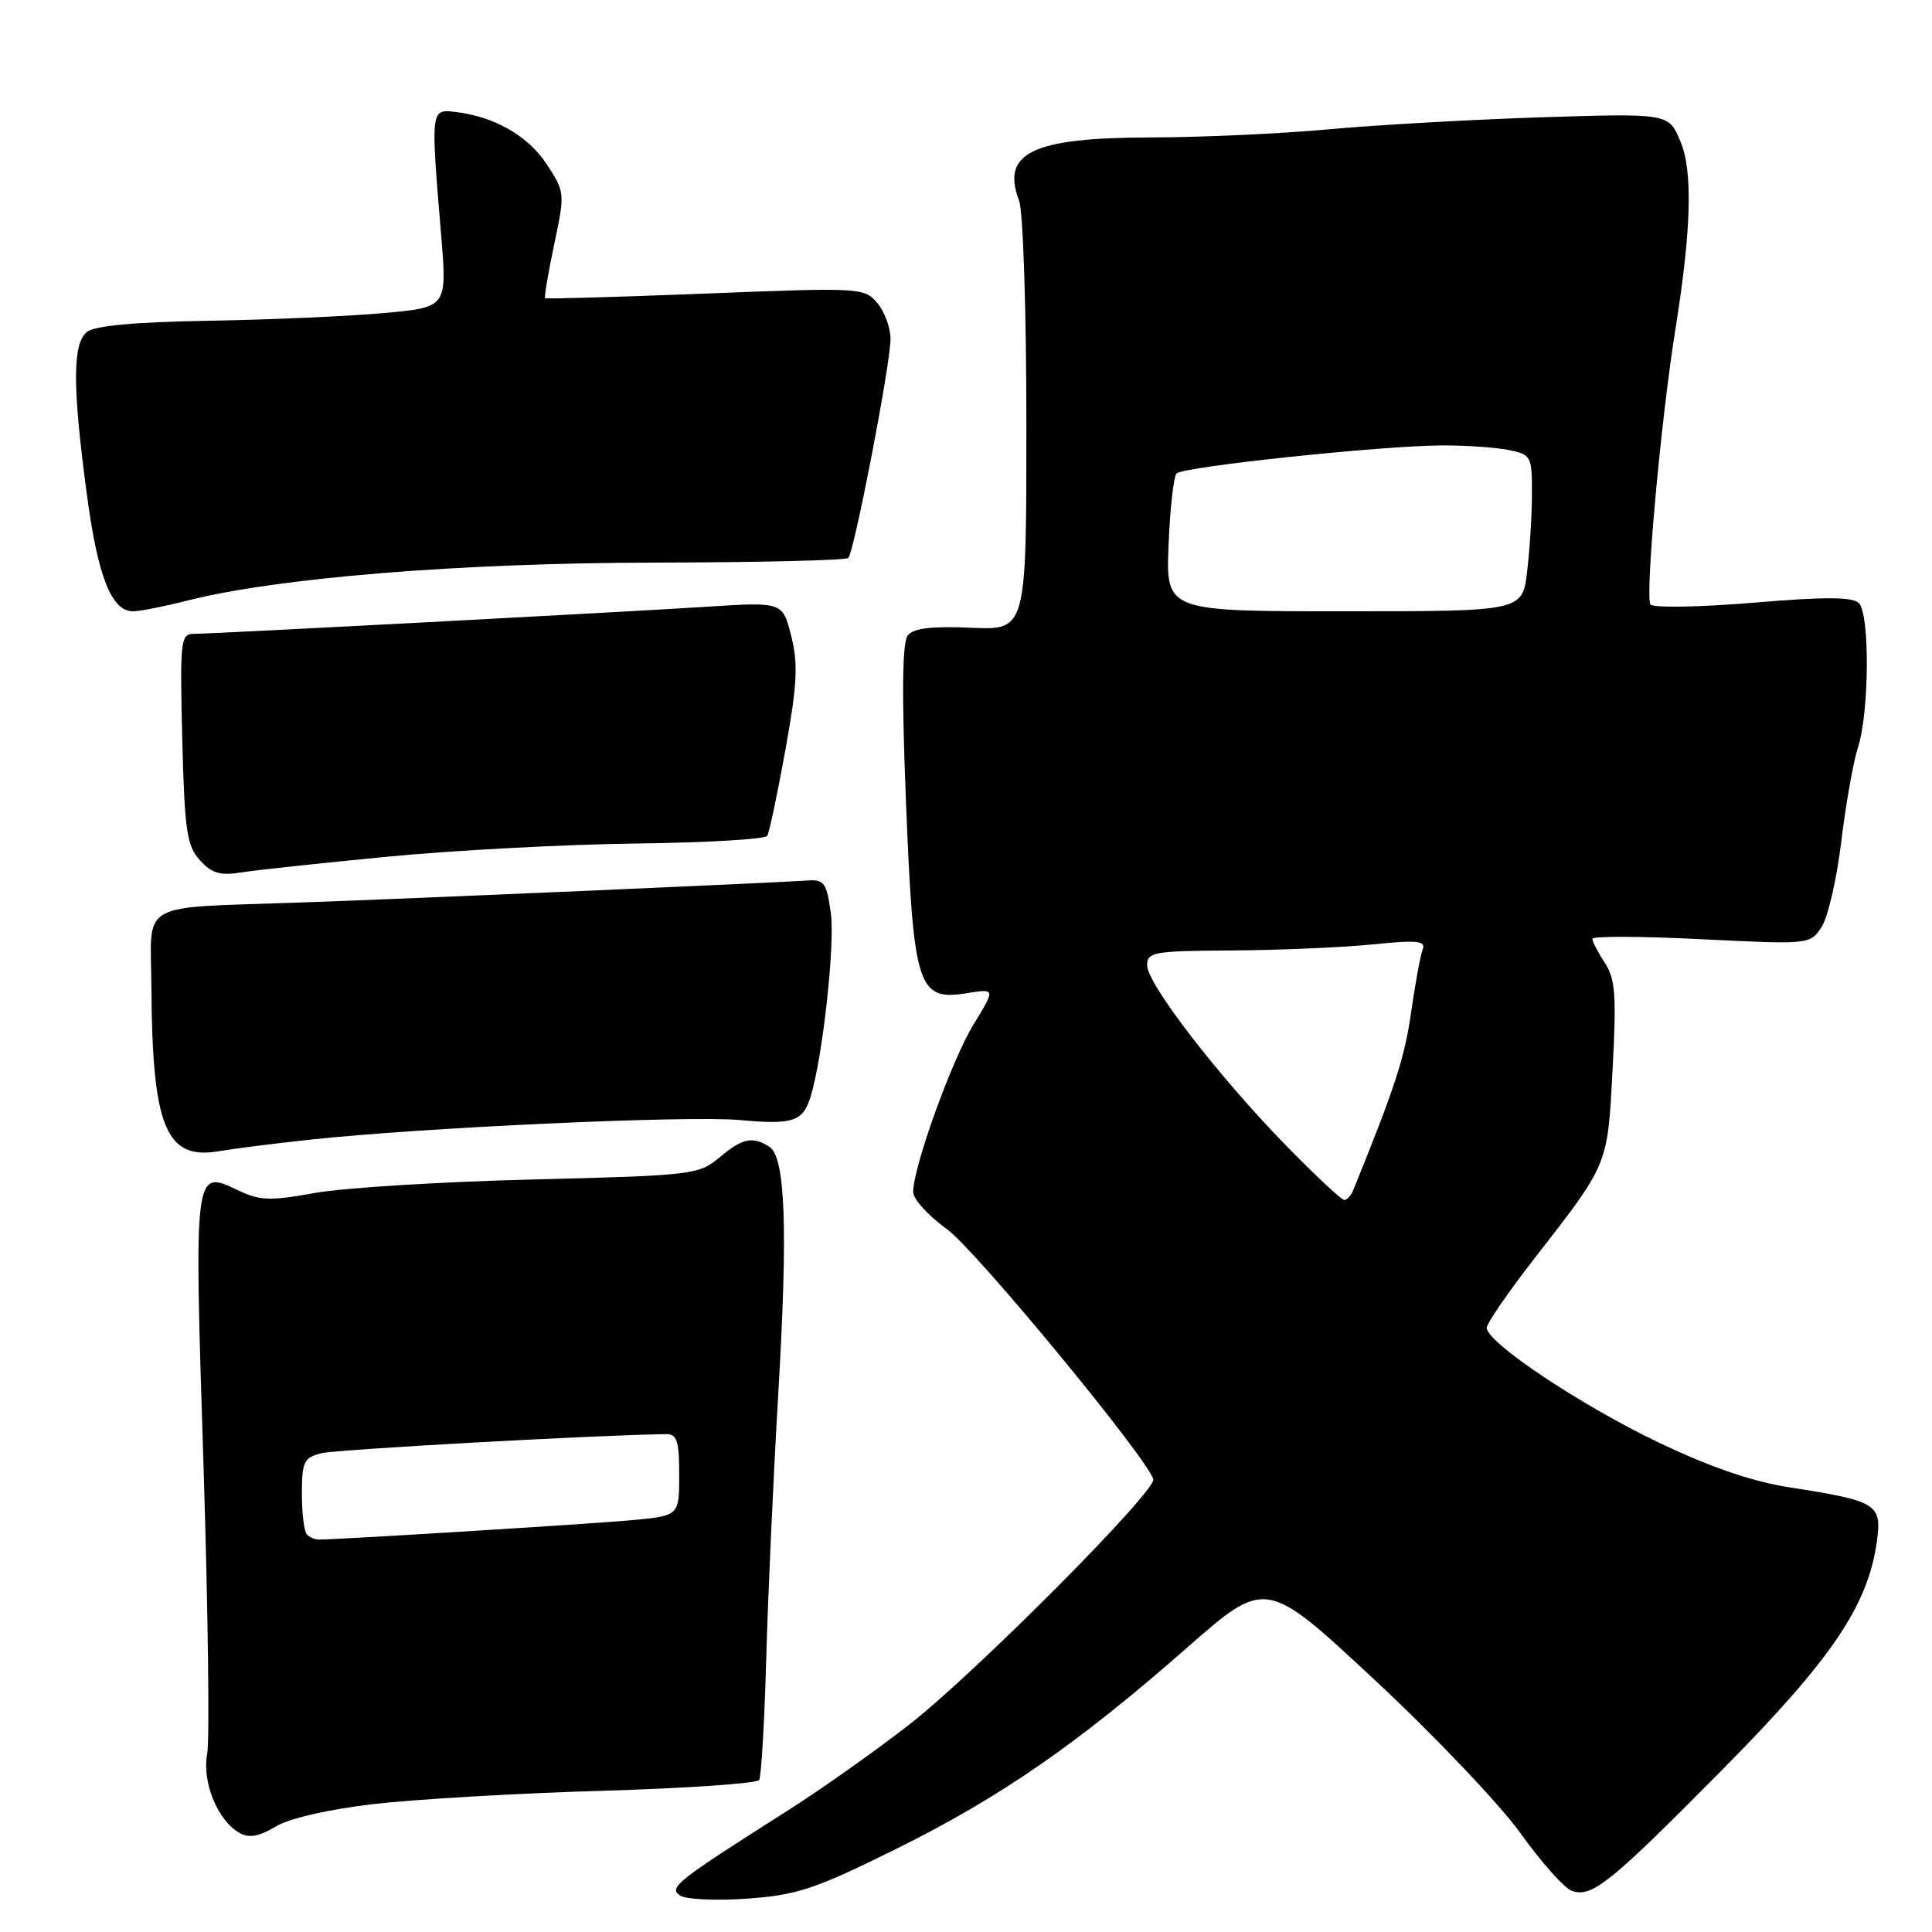 <?xml version="1.0" encoding="UTF-8" standalone="no"?>
<!DOCTYPE svg PUBLIC "-//W3C//DTD SVG 1.1//EN" "http://www.w3.org/Graphics/SVG/1.1/DTD/svg11.dtd" >
<svg xmlns="http://www.w3.org/2000/svg" xmlns:xlink="http://www.w3.org/1999/xlink" version="1.1" viewBox="0 0 256 256">
 <g >
 <path fill="currentColor"
d=" M 118.53 245.10 C 132.49 238.20 142.70 231.14 157.29 218.33 C 167.73 209.16 167.73 209.16 182.11 222.56 C 190.03 229.93 198.75 239.11 201.50 242.95 C 204.25 246.80 207.31 250.22 208.30 250.56 C 210.96 251.46 213.36 249.52 228.39 234.32 C 242.79 219.75 247.56 212.67 248.71 204.14 C 249.36 199.29 248.68 198.88 237.16 197.09 C 232.18 196.32 226.63 194.41 219.68 191.09 C 209.37 186.15 197.00 177.89 197.00 175.94 C 197.00 175.36 199.81 171.27 203.25 166.84 C 213.20 154.05 212.99 154.55 213.68 141.66 C 214.20 131.90 214.04 129.72 212.65 127.59 C 211.74 126.20 211.00 124.77 211.00 124.40 C 211.00 124.03 217.49 124.05 225.42 124.45 C 239.79 125.16 239.86 125.15 241.37 122.83 C 242.21 121.55 243.38 116.45 243.98 111.50 C 244.58 106.55 245.57 100.92 246.20 99.00 C 247.69 94.37 247.77 81.37 246.32 79.92 C 245.48 79.08 241.85 79.06 232.36 79.86 C 225.30 80.45 219.16 80.56 218.71 80.11 C 217.93 79.33 220.05 55.80 222.02 43.50 C 224.11 30.43 224.32 22.67 222.67 18.75 C 221.11 15.01 221.11 15.01 204.30 15.54 C 195.06 15.84 182.32 16.56 176.00 17.14 C 169.68 17.72 159.10 18.20 152.50 18.21 C 136.80 18.24 132.62 20.24 135.03 26.57 C 135.57 28.00 136.00 41.14 136.00 56.32 C 136.00 83.50 136.00 83.50 128.69 83.18 C 123.50 82.95 121.05 83.24 120.29 84.18 C 119.55 85.10 119.47 91.82 120.05 106.33 C 121.03 130.83 121.60 132.64 128.06 131.61 C 131.92 130.99 131.92 130.99 129.00 135.74 C 126.12 140.44 121.00 154.65 121.00 157.96 C 121.00 158.89 123.03 161.12 125.50 162.89 C 129.22 165.57 151.73 192.83 152.82 195.99 C 153.33 197.46 129.28 221.65 120.50 228.50 C 116.10 231.93 108.90 237.03 104.50 239.83 C 89.59 249.30 88.56 250.10 90.10 251.16 C 90.87 251.68 94.87 251.88 99.00 251.58 C 105.60 251.11 107.95 250.33 118.53 245.10 Z  M 49.50 239.05 C 55.00 238.41 68.63 237.61 79.79 237.29 C 90.94 236.96 100.31 236.31 100.59 235.86 C 100.87 235.40 101.30 228.15 101.53 219.76 C 101.76 211.37 102.48 195.69 103.11 184.92 C 104.42 162.80 104.08 153.29 101.93 151.94 C 99.70 150.53 98.38 150.81 95.33 153.37 C 92.59 155.66 91.79 155.76 70.50 156.29 C 58.40 156.59 45.44 157.40 41.69 158.08 C 35.79 159.15 34.44 159.10 31.52 157.71 C 25.70 154.93 25.71 154.83 26.96 193.99 C 27.57 213.29 27.79 230.59 27.45 232.42 C 26.75 236.14 28.85 241.26 31.75 242.88 C 33.01 243.59 34.33 243.35 36.50 242.04 C 38.32 240.94 43.44 239.76 49.50 239.05 Z  M 41.00 151.02 C 55.97 149.40 91.28 147.79 98.00 148.41 C 105.05 149.06 106.38 148.63 107.40 145.34 C 108.99 140.25 110.66 125.14 110.09 121.00 C 109.54 116.98 109.21 116.52 106.99 116.67 C 101.83 117.02 54.87 119.06 40.00 119.58 C 17.94 120.36 19.99 119.20 20.06 130.77 C 20.17 149.34 21.98 153.75 29.00 152.54 C 30.93 152.21 36.33 151.52 41.00 151.02 Z  M 51.50 113.50 C 60.30 112.66 75.07 111.88 84.32 111.77 C 93.57 111.66 101.37 111.20 101.66 110.75 C 101.94 110.29 103.02 105.17 104.07 99.36 C 105.64 90.68 105.77 87.98 104.84 84.27 C 103.70 79.75 103.70 79.75 93.60 80.40 C 82.16 81.13 28.48 83.97 25.65 83.99 C 23.93 84.00 23.83 84.93 24.15 97.90 C 24.46 110.05 24.75 112.07 26.48 113.98 C 28.05 115.72 29.18 116.05 31.98 115.60 C 33.92 115.29 42.70 114.35 51.50 113.50 Z  M 24.86 79.57 C 36.81 76.55 60.90 74.59 86.67 74.55 C 100.51 74.52 112.09 74.25 112.40 73.93 C 113.19 73.15 118.00 48.22 118.00 44.92 C 118.00 43.43 117.21 41.29 116.25 40.15 C 114.54 38.11 114.04 38.09 93.50 38.90 C 81.95 39.35 72.38 39.63 72.23 39.51 C 72.09 39.40 72.63 36.20 73.43 32.40 C 74.87 25.59 74.86 25.45 72.44 21.76 C 69.96 17.99 65.51 15.44 60.32 14.83 C 57.06 14.45 57.06 14.46 58.45 31.11 C 59.25 40.72 59.25 40.72 50.88 41.48 C 46.27 41.90 35.86 42.36 27.75 42.50 C 17.79 42.67 12.51 43.16 11.50 44.00 C 9.60 45.58 9.60 51.19 11.49 65.37 C 12.95 76.40 14.76 81.00 17.63 81.00 C 18.50 81.00 21.75 80.36 24.86 79.57 Z  M 170.37 151.75 C 161.38 142.53 152.00 130.36 152.00 127.90 C 152.00 126.15 152.89 126.00 163.25 125.94 C 169.44 125.90 177.77 125.55 181.78 125.15 C 187.89 124.53 188.97 124.65 188.50 125.85 C 188.20 126.64 187.51 130.43 186.96 134.26 C 186.13 140.13 184.80 144.21 179.29 157.75 C 179.01 158.44 178.49 159.00 178.12 159.00 C 177.75 159.00 174.27 155.74 170.37 151.75 Z  M 154.84 72.25 C 155.03 67.44 155.51 63.16 155.90 62.74 C 156.76 61.83 183.11 59.05 191.12 59.02 C 194.22 59.01 198.16 59.28 199.88 59.62 C 202.89 60.23 203.00 60.43 202.99 65.38 C 202.99 68.19 202.70 72.86 202.35 75.75 C 201.72 81.00 201.72 81.00 178.11 81.00 C 154.50 81.00 154.50 81.00 154.84 72.25 Z  M 40.67 203.33 C 40.30 202.97 40.00 200.54 40.00 197.94 C 40.00 193.69 40.26 193.15 42.60 192.56 C 44.61 192.06 78.58 190.17 88.25 190.03 C 89.70 190.00 90.00 190.91 90.00 195.42 C 90.00 200.84 90.00 200.84 83.75 201.43 C 78.49 201.92 44.92 204.00 42.21 204.00 C 41.73 204.00 41.03 203.70 40.67 203.33 Z "/>
</g>
</svg>
